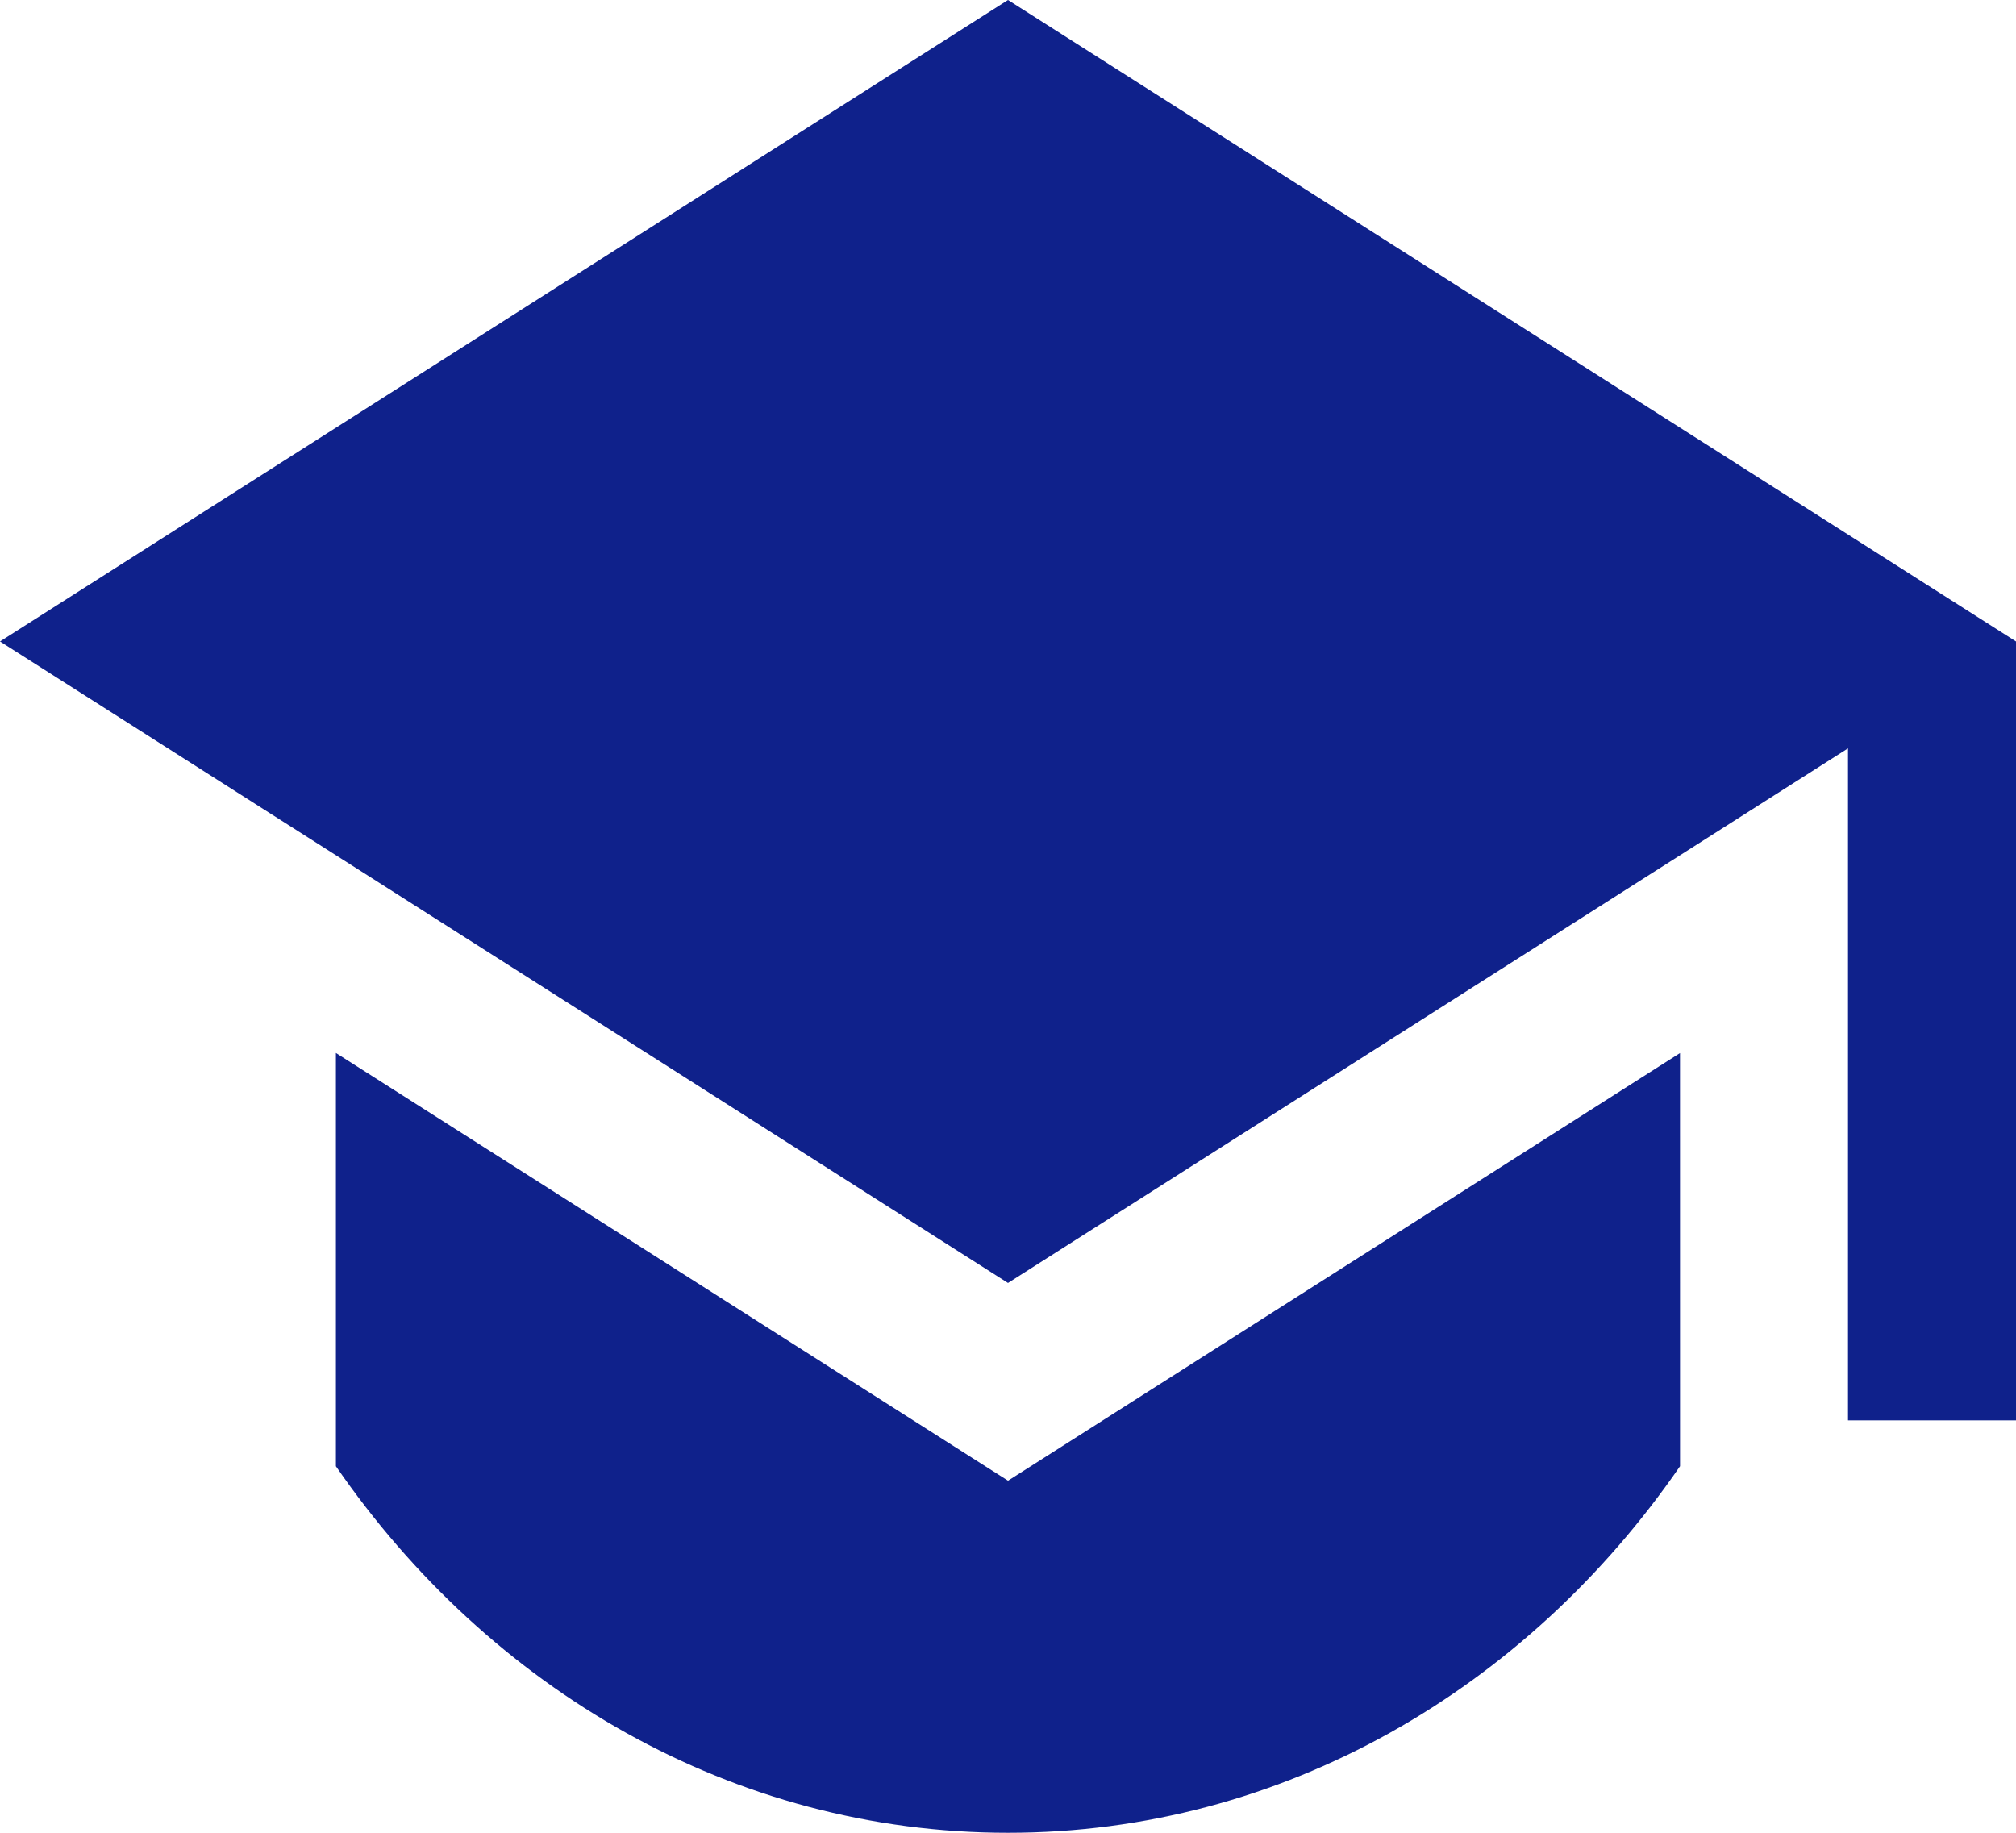 <svg width="66" height="60" viewBox="0 0 66 60" fill="none" xmlns="http://www.w3.org/2000/svg">
<path d="M33 0L0 21L33 42L60.5 24.5V46.5H66V21L33 0ZM10.997 34.471V48C16.015 55.287 24.002 60 32.999 60C41.996 60 49.984 55.287 55.001 48L55 34.474L33.001 48.474L10.997 34.471Z" fill="#0F218B"/>
</svg>
